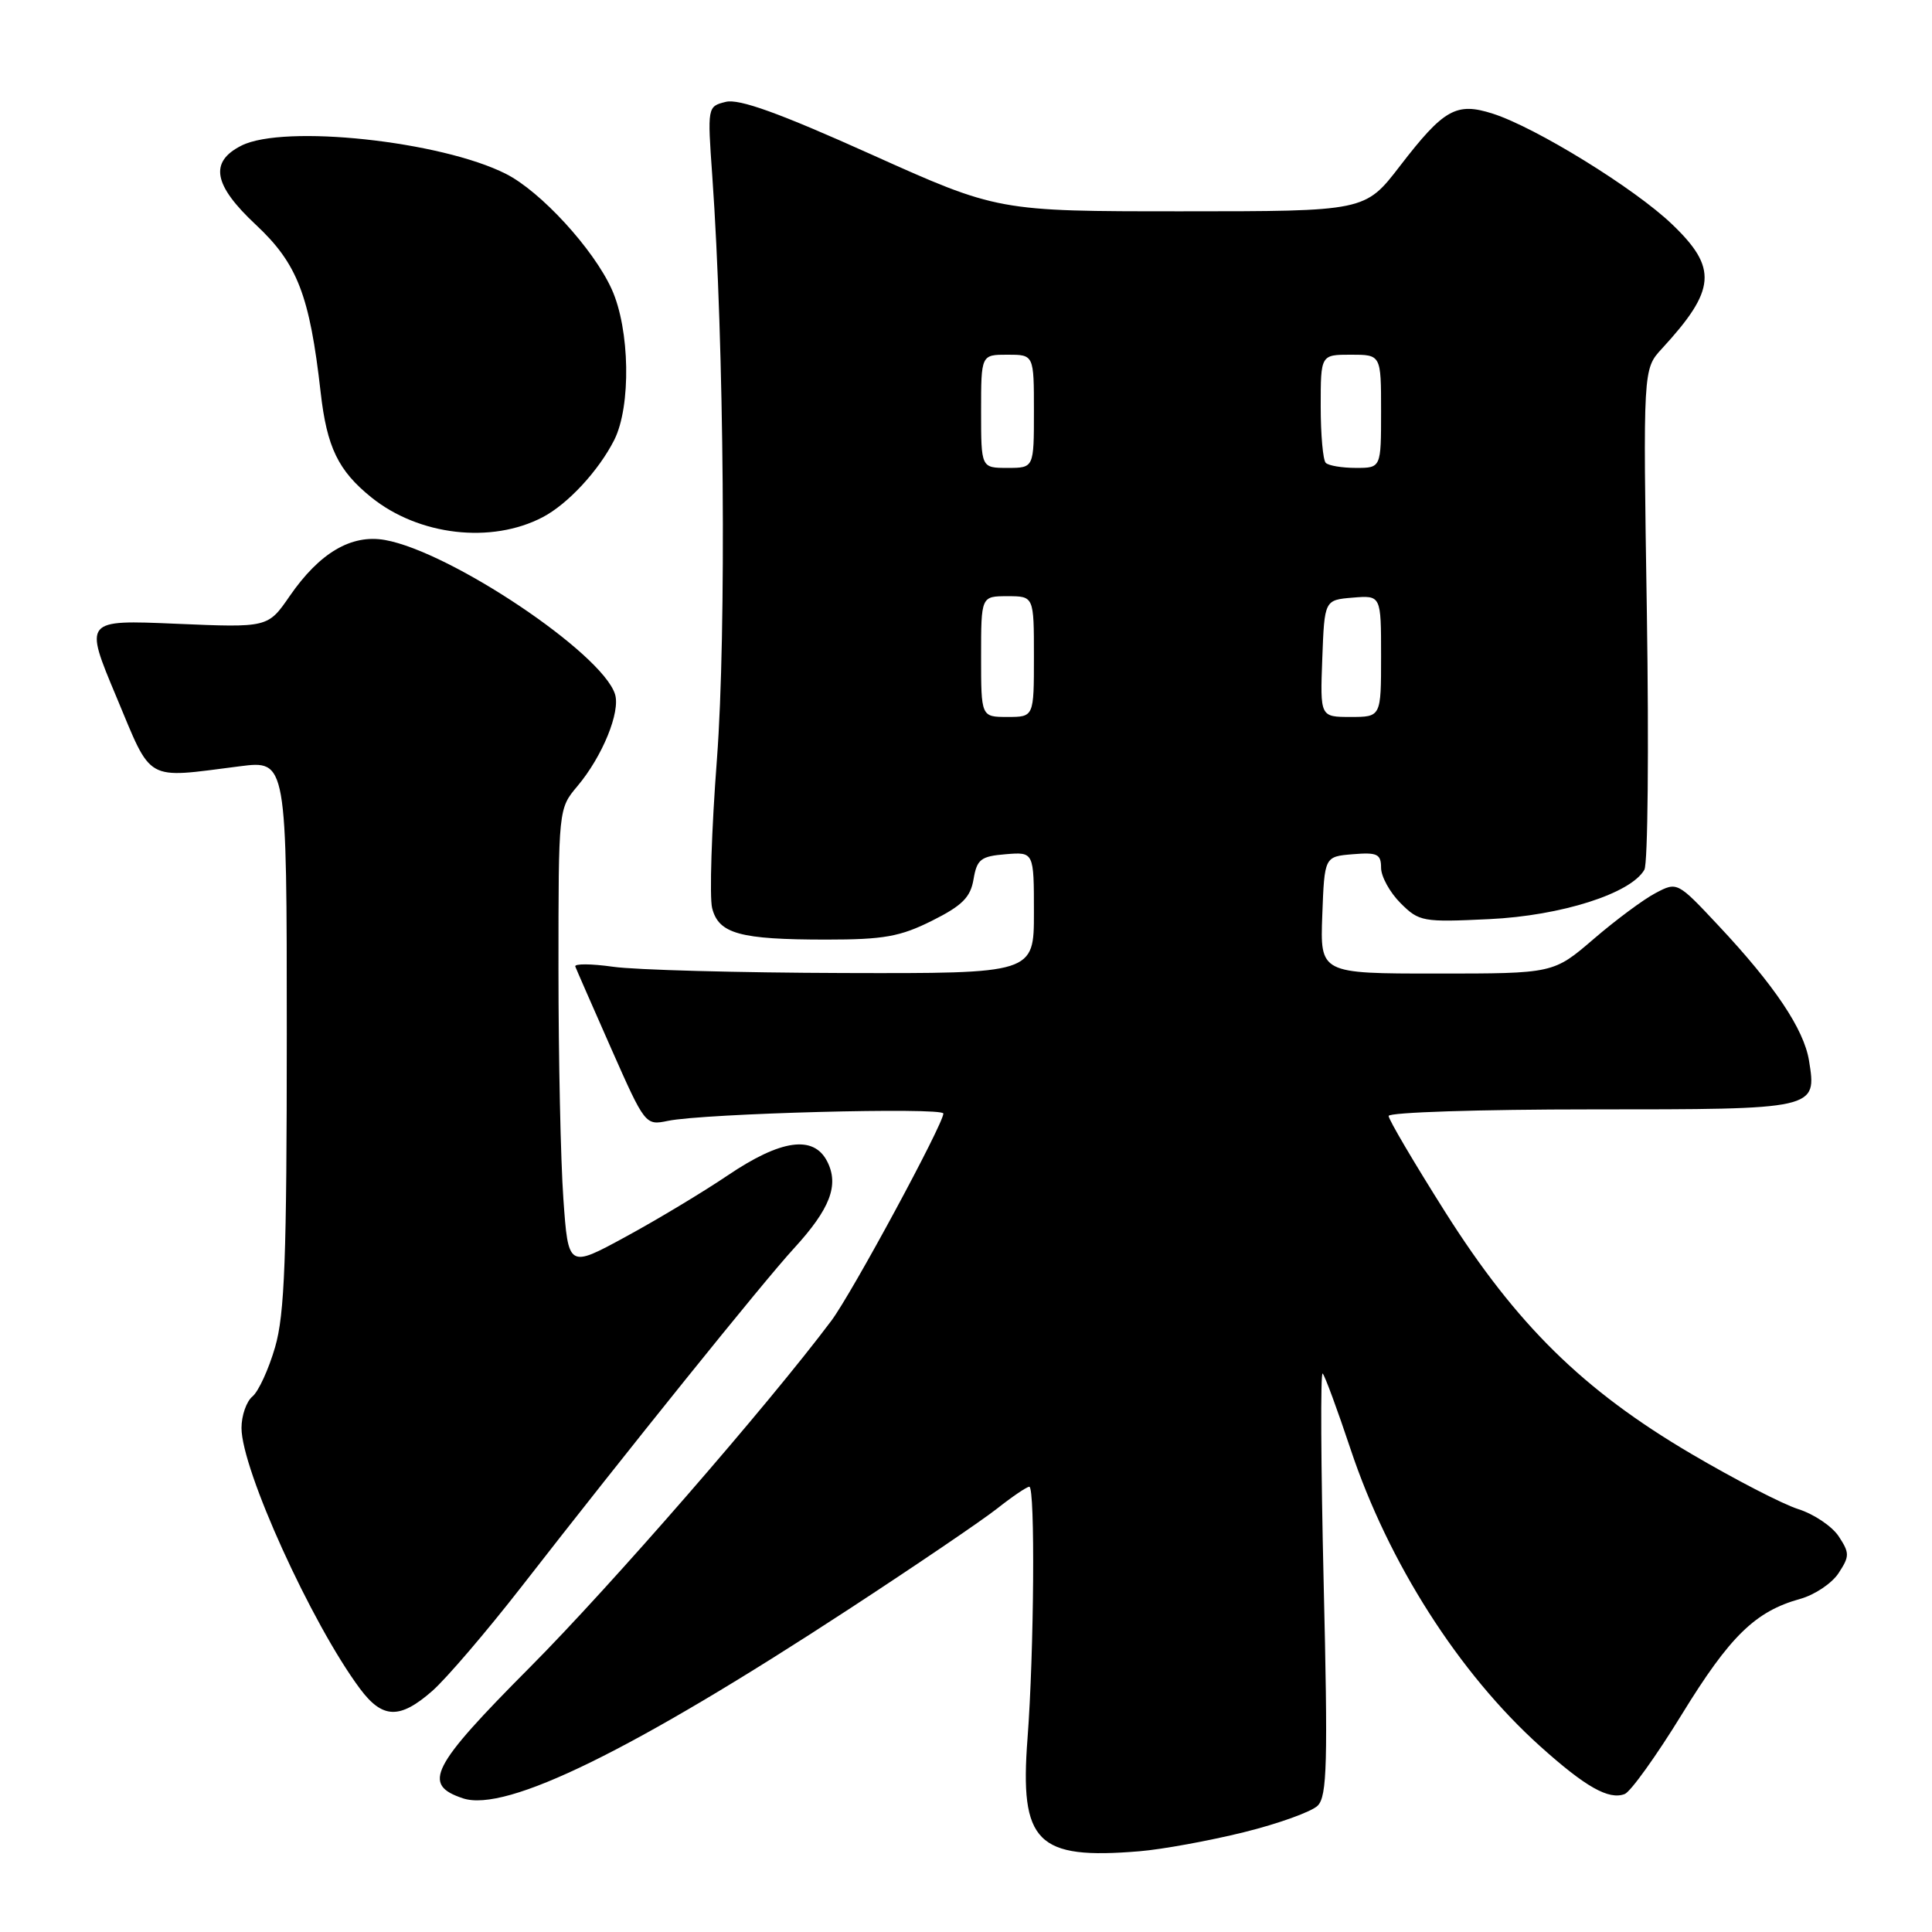 <?xml version="1.0" encoding="UTF-8" standalone="no"?>
<!DOCTYPE svg PUBLIC "-//W3C//DTD SVG 1.1//EN" "http://www.w3.org/Graphics/SVG/1.1/DTD/svg11.dtd" >
<svg xmlns="http://www.w3.org/2000/svg" xmlns:xlink="http://www.w3.org/1999/xlink" version="1.1" viewBox="0 0 256 256">
 <g >
 <path fill="currentColor"
d=" M 164.82 242.78 C 169.39 241.65 173.80 240.06 174.60 239.26 C 175.85 238.01 175.96 233.64 175.39 209.65 C 175.03 194.17 174.96 181.72 175.26 182.00 C 175.55 182.28 177.21 186.78 178.95 192.00 C 183.96 207.04 193.30 221.69 204.07 231.38 C 210.09 236.79 213.17 238.53 215.28 237.72 C 216.06 237.42 219.47 232.67 222.86 227.15 C 229.24 216.77 232.59 213.51 238.54 211.86 C 240.45 211.33 242.74 209.80 243.62 208.45 C 245.09 206.21 245.09 205.79 243.65 203.59 C 242.78 202.26 240.37 200.63 238.29 199.97 C 236.20 199.31 229.81 196.00 224.08 192.63 C 209.76 184.20 200.96 175.55 191.51 160.62 C 187.38 154.08 184.00 148.35 184.00 147.87 C 184.00 147.39 196.09 147.00 210.88 147.00 C 240.81 147.00 240.75 147.01 239.70 140.52 C 239.02 136.37 235.14 130.57 227.72 122.66 C 222.27 116.84 222.24 116.82 219.38 118.33 C 217.79 119.16 214.10 121.90 211.17 124.42 C 205.84 129.00 205.84 129.00 190.38 129.00 C 174.92 129.00 174.92 129.00 175.21 121.25 C 175.50 113.50 175.50 113.50 179.25 113.19 C 182.49 112.92 183.00 113.16 183.00 114.99 C 183.00 116.14 184.16 118.25 185.57 119.66 C 188.04 122.13 188.52 122.21 197.32 121.79 C 206.87 121.34 216.12 118.39 217.89 115.24 C 218.35 114.42 218.49 99.16 218.22 81.33 C 217.71 48.91 217.71 48.91 220.20 46.21 C 227.39 38.40 227.63 35.52 221.55 29.71 C 216.61 24.97 203.51 16.89 197.80 15.06 C 192.96 13.51 191.31 14.45 185.49 22.01 C 180.88 28.00 180.88 28.00 156.55 28.00 C 132.22 28.00 132.22 28.00 115.40 20.44 C 103.24 14.97 97.92 13.05 96.16 13.50 C 93.74 14.10 93.73 14.16 94.38 23.30 C 95.96 45.61 96.26 83.84 95.00 100.55 C 94.28 109.96 94.00 118.86 94.36 120.32 C 95.22 123.73 98.02 124.50 109.50 124.50 C 117.10 124.50 119.28 124.11 123.50 122.00 C 127.50 120.00 128.60 118.90 129.00 116.50 C 129.45 113.86 129.96 113.46 133.25 113.19 C 137.00 112.88 137.00 112.88 137.00 120.94 C 137.00 129.00 137.00 129.00 111.75 128.93 C 97.86 128.89 84.13 128.52 81.23 128.10 C 78.32 127.69 76.07 127.68 76.23 128.07 C 76.38 128.47 78.53 133.37 81.00 138.97 C 85.47 149.07 85.52 149.14 88.50 148.52 C 93.28 147.53 125.00 146.69 125.00 147.55 C 125.00 148.94 112.87 171.39 110.16 175.00 C 101.83 186.12 80.89 210.20 70.24 220.90 C 57.07 234.14 55.88 236.47 61.35 238.29 C 67.06 240.18 83.80 231.97 112.50 213.21 C 121.30 207.46 130.14 201.46 132.14 199.88 C 134.15 198.29 136.06 197.00 136.39 197.00 C 137.18 197.00 137.02 218.95 136.15 230.37 C 135.10 244.16 137.37 246.44 151.00 245.30 C 154.03 245.05 160.24 243.91 164.82 242.78 Z  M 57.29 224.05 C 59.14 222.42 64.44 216.23 69.06 210.30 C 82.93 192.46 101.20 169.76 105.18 165.44 C 110.00 160.18 111.21 157.04 109.61 153.90 C 107.81 150.37 103.49 150.97 96.42 155.75 C 93.16 157.95 87.08 161.61 82.90 163.88 C 75.30 168.02 75.30 168.02 74.65 158.85 C 74.29 153.82 74.00 140.12 74.00 128.42 C 74.00 107.16 74.00 107.15 76.51 104.17 C 79.82 100.24 82.24 94.32 81.49 91.98 C 79.77 86.54 59.69 73.09 51.00 71.55 C 46.55 70.77 42.35 73.24 38.38 78.99 C 35.50 83.17 35.50 83.17 23.32 82.65 C 11.14 82.13 11.14 82.13 15.41 92.31 C 20.22 103.80 19.07 103.15 31.75 101.54 C 38.00 100.74 38.00 100.74 38.00 136.97 C 38.00 166.69 37.72 174.15 36.45 178.51 C 35.60 181.44 34.25 184.38 33.45 185.04 C 32.65 185.70 32.00 187.58 32.00 189.21 C 32.00 194.70 41.27 215.12 47.69 223.75 C 50.68 227.77 52.97 227.84 57.29 224.05 Z  M 71.91 68.53 C 75.24 66.79 79.33 62.37 81.39 58.30 C 83.64 53.83 83.47 43.63 81.05 38.31 C 78.64 32.99 71.64 25.36 67.04 23.04 C 58.43 18.68 37.62 16.46 32.00 19.29 C 27.71 21.45 28.26 24.51 33.90 29.78 C 39.41 34.93 41.03 39.12 42.49 52.00 C 43.31 59.25 44.81 62.36 49.20 65.90 C 55.49 70.97 65.11 72.09 71.91 68.53 Z  M 130.00 87.00 C 130.00 79.00 130.00 79.00 133.50 79.00 C 137.00 79.00 137.00 79.00 137.00 87.00 C 137.00 95.00 137.00 95.00 133.50 95.00 C 130.00 95.00 130.00 95.00 130.00 87.00 Z  M 175.21 87.25 C 175.50 79.50 175.50 79.50 179.25 79.19 C 183.00 78.88 183.00 78.88 183.00 86.94 C 183.00 95.00 183.00 95.00 178.96 95.00 C 174.92 95.00 174.92 95.00 175.21 87.25 Z  M 130.00 54.50 C 130.00 47.00 130.00 47.00 133.50 47.00 C 137.00 47.00 137.00 47.00 137.00 54.50 C 137.00 62.00 137.00 62.00 133.50 62.00 C 130.00 62.00 130.00 62.00 130.00 54.50 Z  M 175.67 61.33 C 175.30 60.97 175.00 57.59 175.00 53.83 C 175.00 47.00 175.00 47.00 179.00 47.00 C 183.00 47.00 183.00 47.00 183.00 54.50 C 183.00 62.00 183.00 62.00 179.67 62.00 C 177.83 62.00 176.03 61.70 175.67 61.33 Z "/>
</g>
</svg>